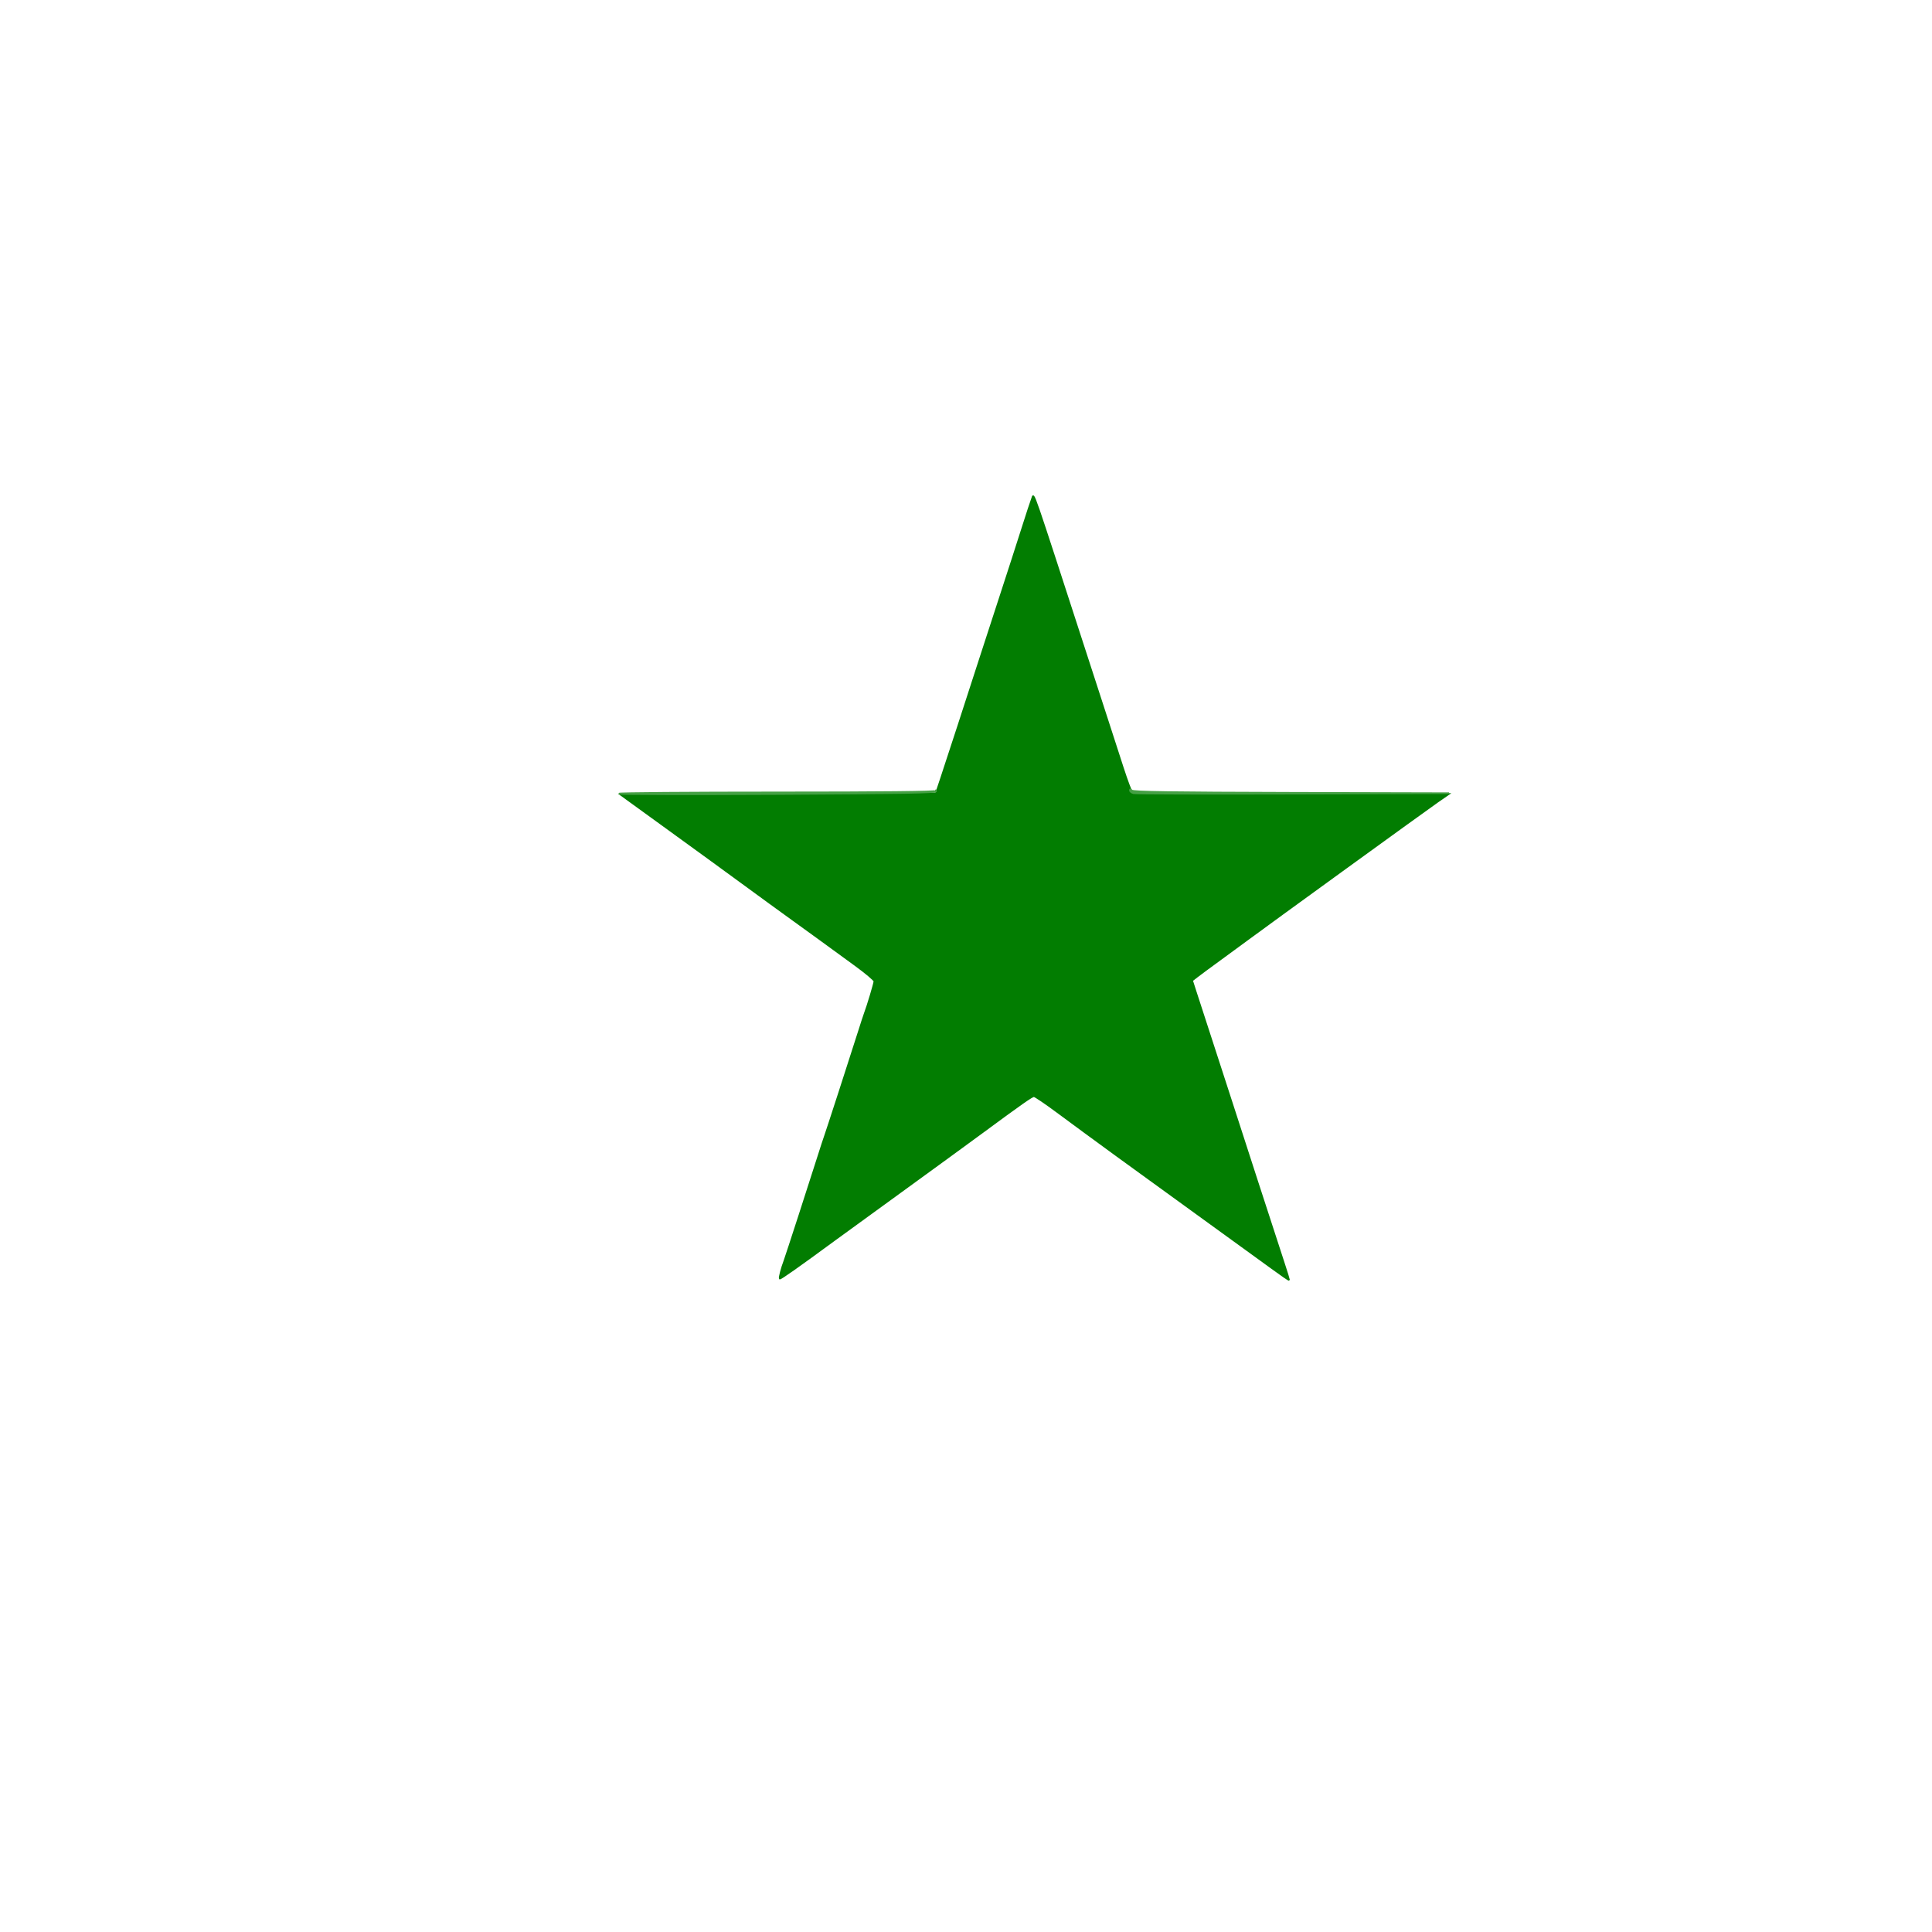 <?xml version="1.0" encoding="utf-8"?>
<!DOCTYPE svg PUBLIC "-//W3C//DTD SVG 20010904//EN" "http://www.w3.org/TR/2001/REC-SVG-20010904/DTD/svg10.dtd">
<svg version="1.0" xmlns="http://www.w3.org/2000/svg" width="1202pt" height="1202pt" viewBox="0 0 1202 1202" style="" preserveAspectRatio="xMidYMid meet">
<g fill="#027D01FF" stroke="#027D01FF">
<path d="M 642.171 310.006 C 641.616 311.378 638.808 319.925 635.932 329.000 C 633.055 338.075 626.950 356.975 622.365 371.000 C 617.779 385.025 612.287 401.900 610.160 408.500 C 602.281 432.940 588.644 474.793 585.559 484.000 L 582.375 493.500 484.327 494.000 L 386.279 494.500 411.809 513.000 C 425.851 523.175 439.851 533.335 442.920 535.579 C 474.831 558.902 490.229 570.118 494.000 572.786 C 496.475 574.537 503.286 579.464 509.136 583.735 C 514.986 588.006 525.224 595.467 531.886 600.317 C 538.549 605.166 544.000 609.747 544.000 610.497 C 544.000 611.752 539.786 625.833 538.015 630.500 C 537.597 631.600 535.908 636.775 534.261 642.000 C 529.840 656.027 513.896 705.181 513.015 707.500 C 512.597 708.600 510.908 713.775 509.261 719.000 C 504.604 733.776 488.865 782.267 488.002 784.500 C 486.311 788.872 484.702 795.035 485.138 795.472 C 485.527 795.860 497.044 787.740 519.000 771.598 C 521.475 769.778 539.925 756.369 560.000 741.801 C 580.075 727.232 603.025 710.505 611.000 704.628 C 635.919 686.268 642.009 682.000 643.287 682.000 C 643.968 682.000 650.443 686.388 657.675 691.750 C 678.706 707.344 706.882 727.885 745.000 755.413 C 764.525 769.513 785.338 784.600 791.250 788.939 C 797.163 793.278 802.000 796.603 802.000 796.327 C 802.000 796.051 800.653 791.702 799.006 786.662 C 788.491 754.476 775.113 713.273 765.836 684.500 C 762.999 675.700 757.445 658.600 753.494 646.500 C 749.543 634.400 745.268 621.247 743.993 617.271 L 741.676 610.042 744.564 607.771 C 746.152 606.522 752.637 601.725 758.976 597.111 C 765.314 592.497 772.750 587.047 775.500 584.999 C 786.769 576.610 888.017 503.212 894.428 498.785 L 901.356 494.000 803.428 493.985 C 749.568 493.976 705.024 493.639 704.441 493.235 C 703.859 492.831 701.200 485.750 698.532 477.500 C 695.864 469.250 691.563 455.975 688.973 448.000 C 686.383 440.025 680.759 422.700 676.474 409.500 C 640.868 299.808 643.366 307.051 642.171 310.006 "/></g>
<g fill="#45A044FB" stroke="#45A044FB">
<path d="M 582.150 492.000 C 582.051 492.659 548.400 493.000 483.500 493.000 C 429.325 493.000 385.000 493.338 385.000 493.750 C 385.000 494.163 429.437 494.275 483.750 494.000 C 561.892 493.604 582.479 493.239 582.400 492.250 C 582.345 491.563 582.233 491.450 582.150 492.000 "/></g>
<g fill="#45A044FB" stroke="#45A044FB">
<path d="M 703.000 491.781 C 703.000 492.430 704.013 493.207 705.250 493.506 C 706.488 493.805 751.150 493.924 804.500 493.770 L 901.500 493.490 803.450 493.245 C 728.798 493.058 705.114 492.714 704.200 491.800 C 703.288 490.888 703.000 490.884 703.000 491.781 "/></g>
</svg>
